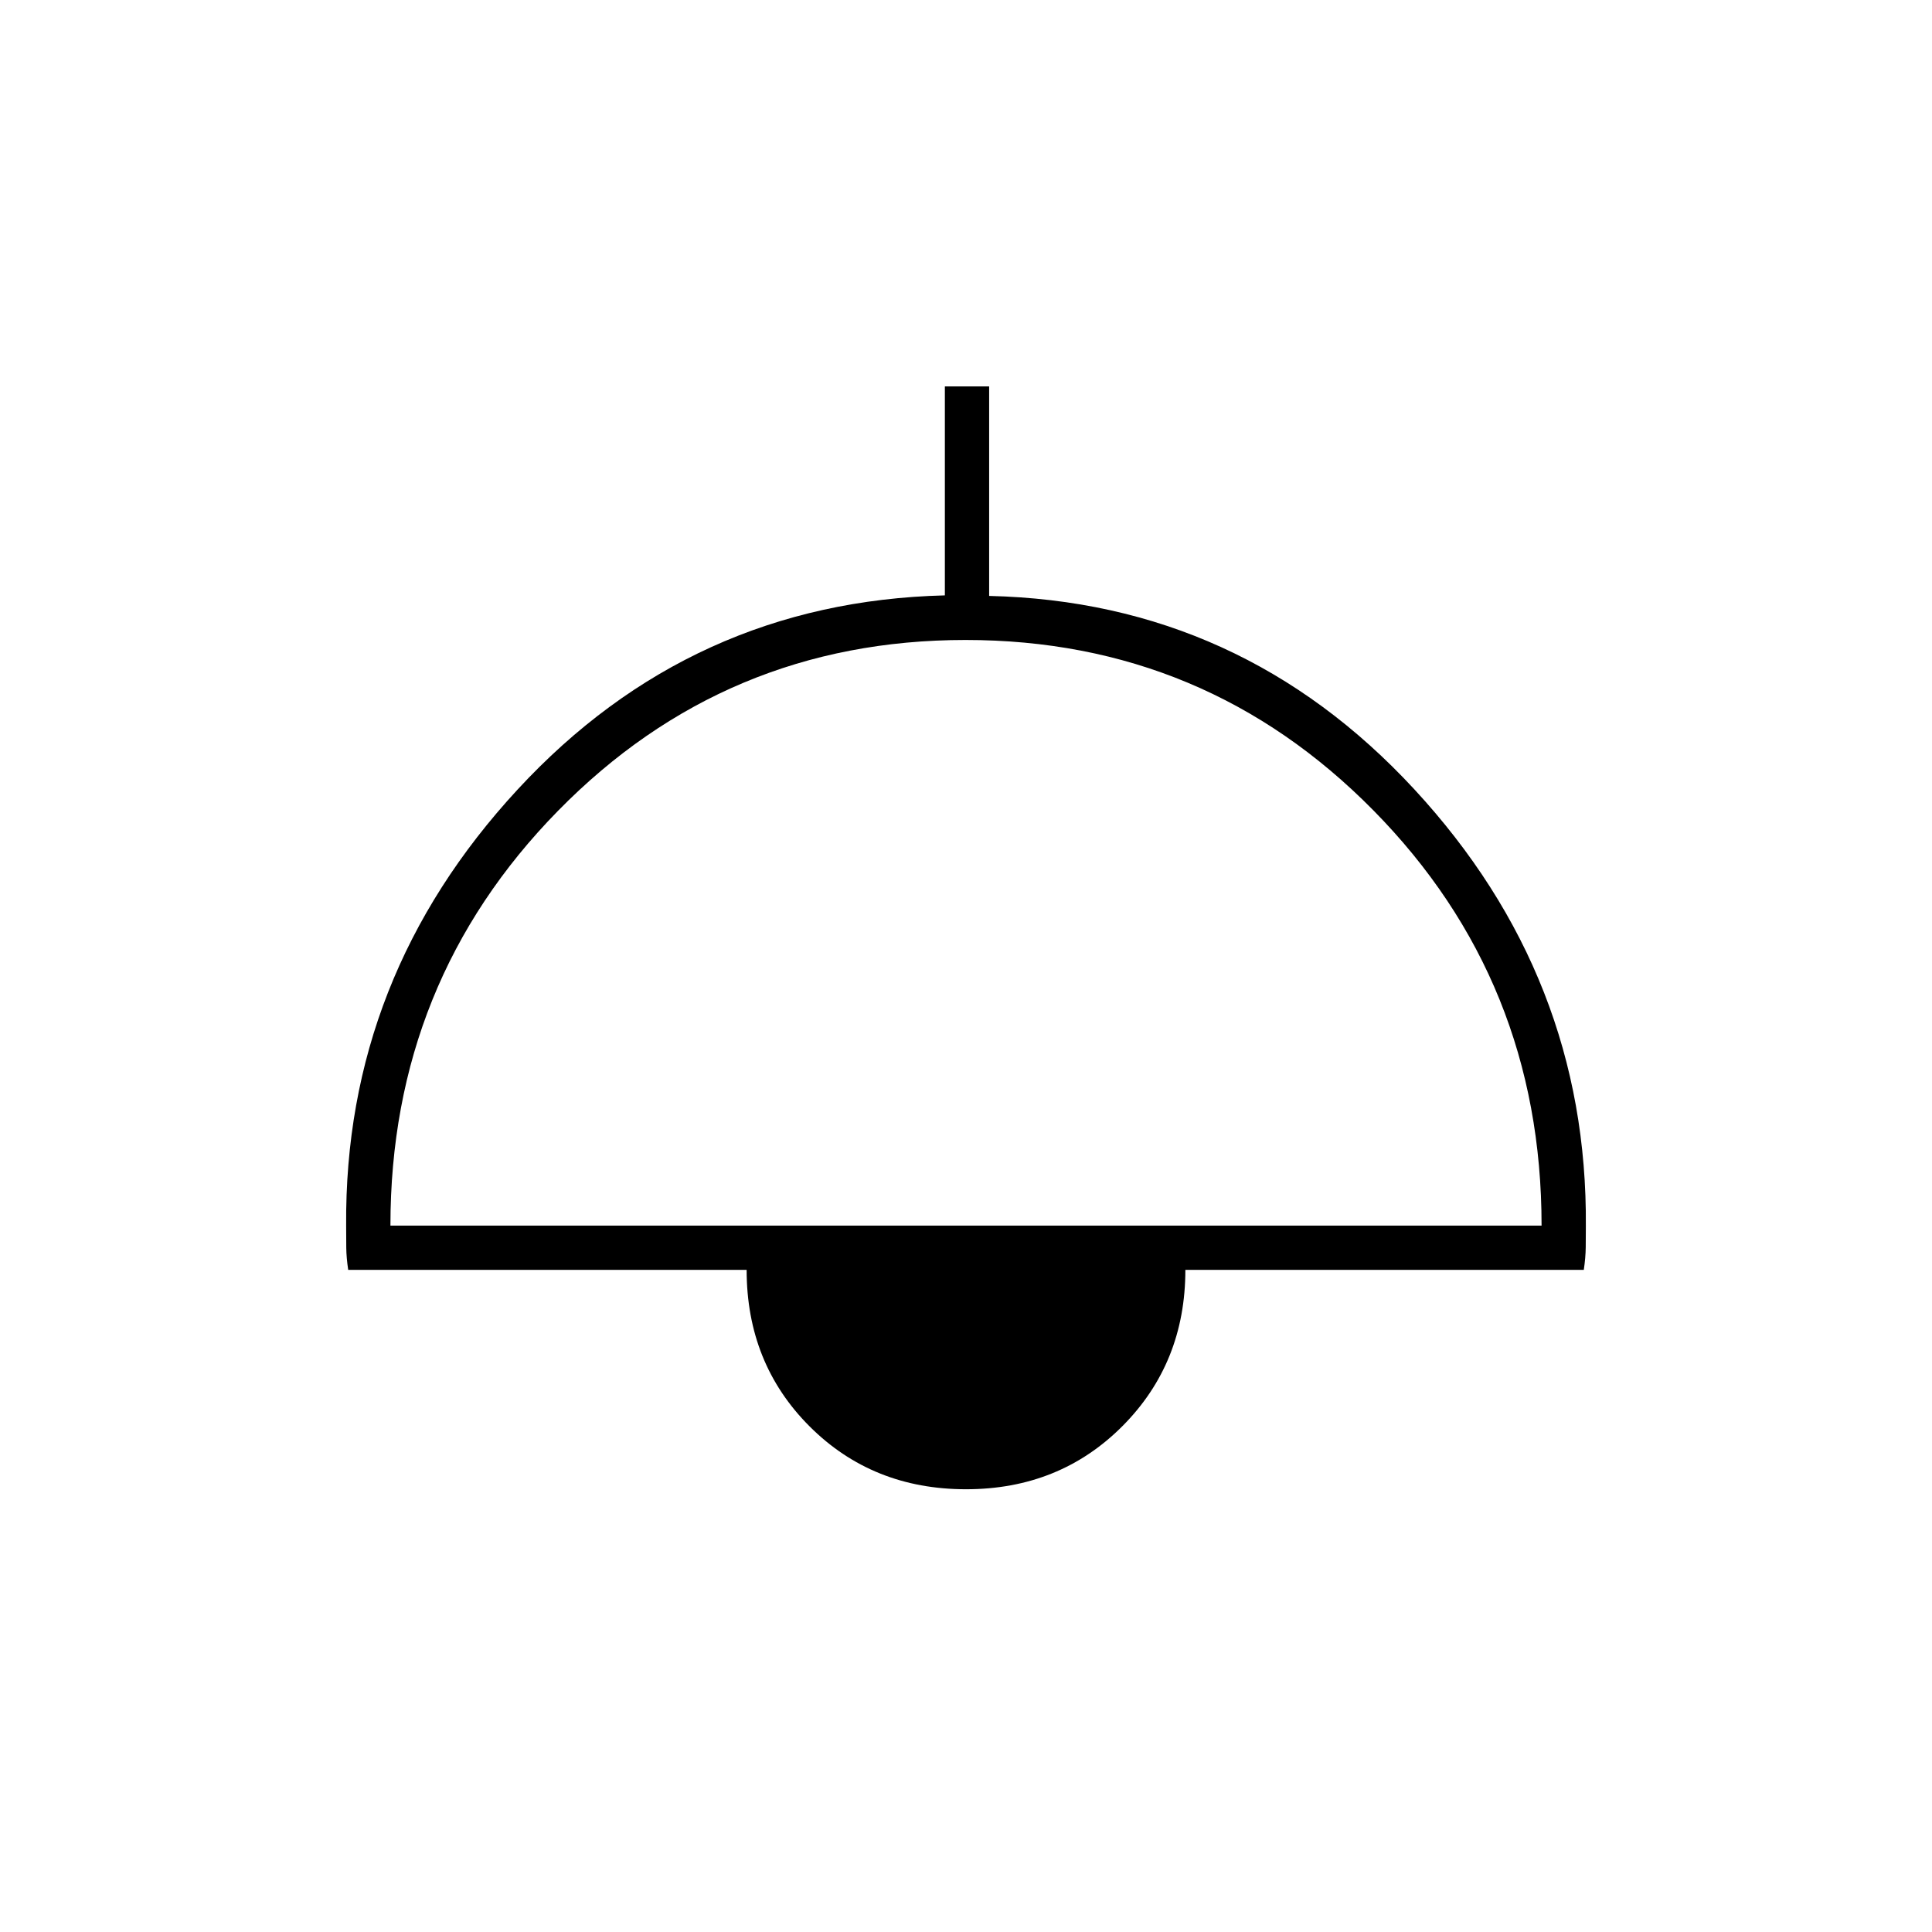 <svg xmlns="http://www.w3.org/2000/svg" height="48" viewBox="0 -960 960 960" width="48"><path d="M480-220q-46.47 0-77.74-31.26Q371-282.53 371-329H173.02q-.91-6.1-.96-10.99-.06-4.88-.06-10.79-1-123.72 85.25-216.97t212.25-96.41V-768h22v104.11q125.14 2.91 211.32 96.15Q789-474.5 788-350.56q0 5.11-.06 10.28-.05 5.18-.96 11.28H589q0 46.24-31.26 77.62Q526.47-220 480-220ZM194-351h572q0-121.5-83.49-206.25T479.76-642q-119.26 0-202.51 84.92Q194-472.16 194-351Z"/></svg>